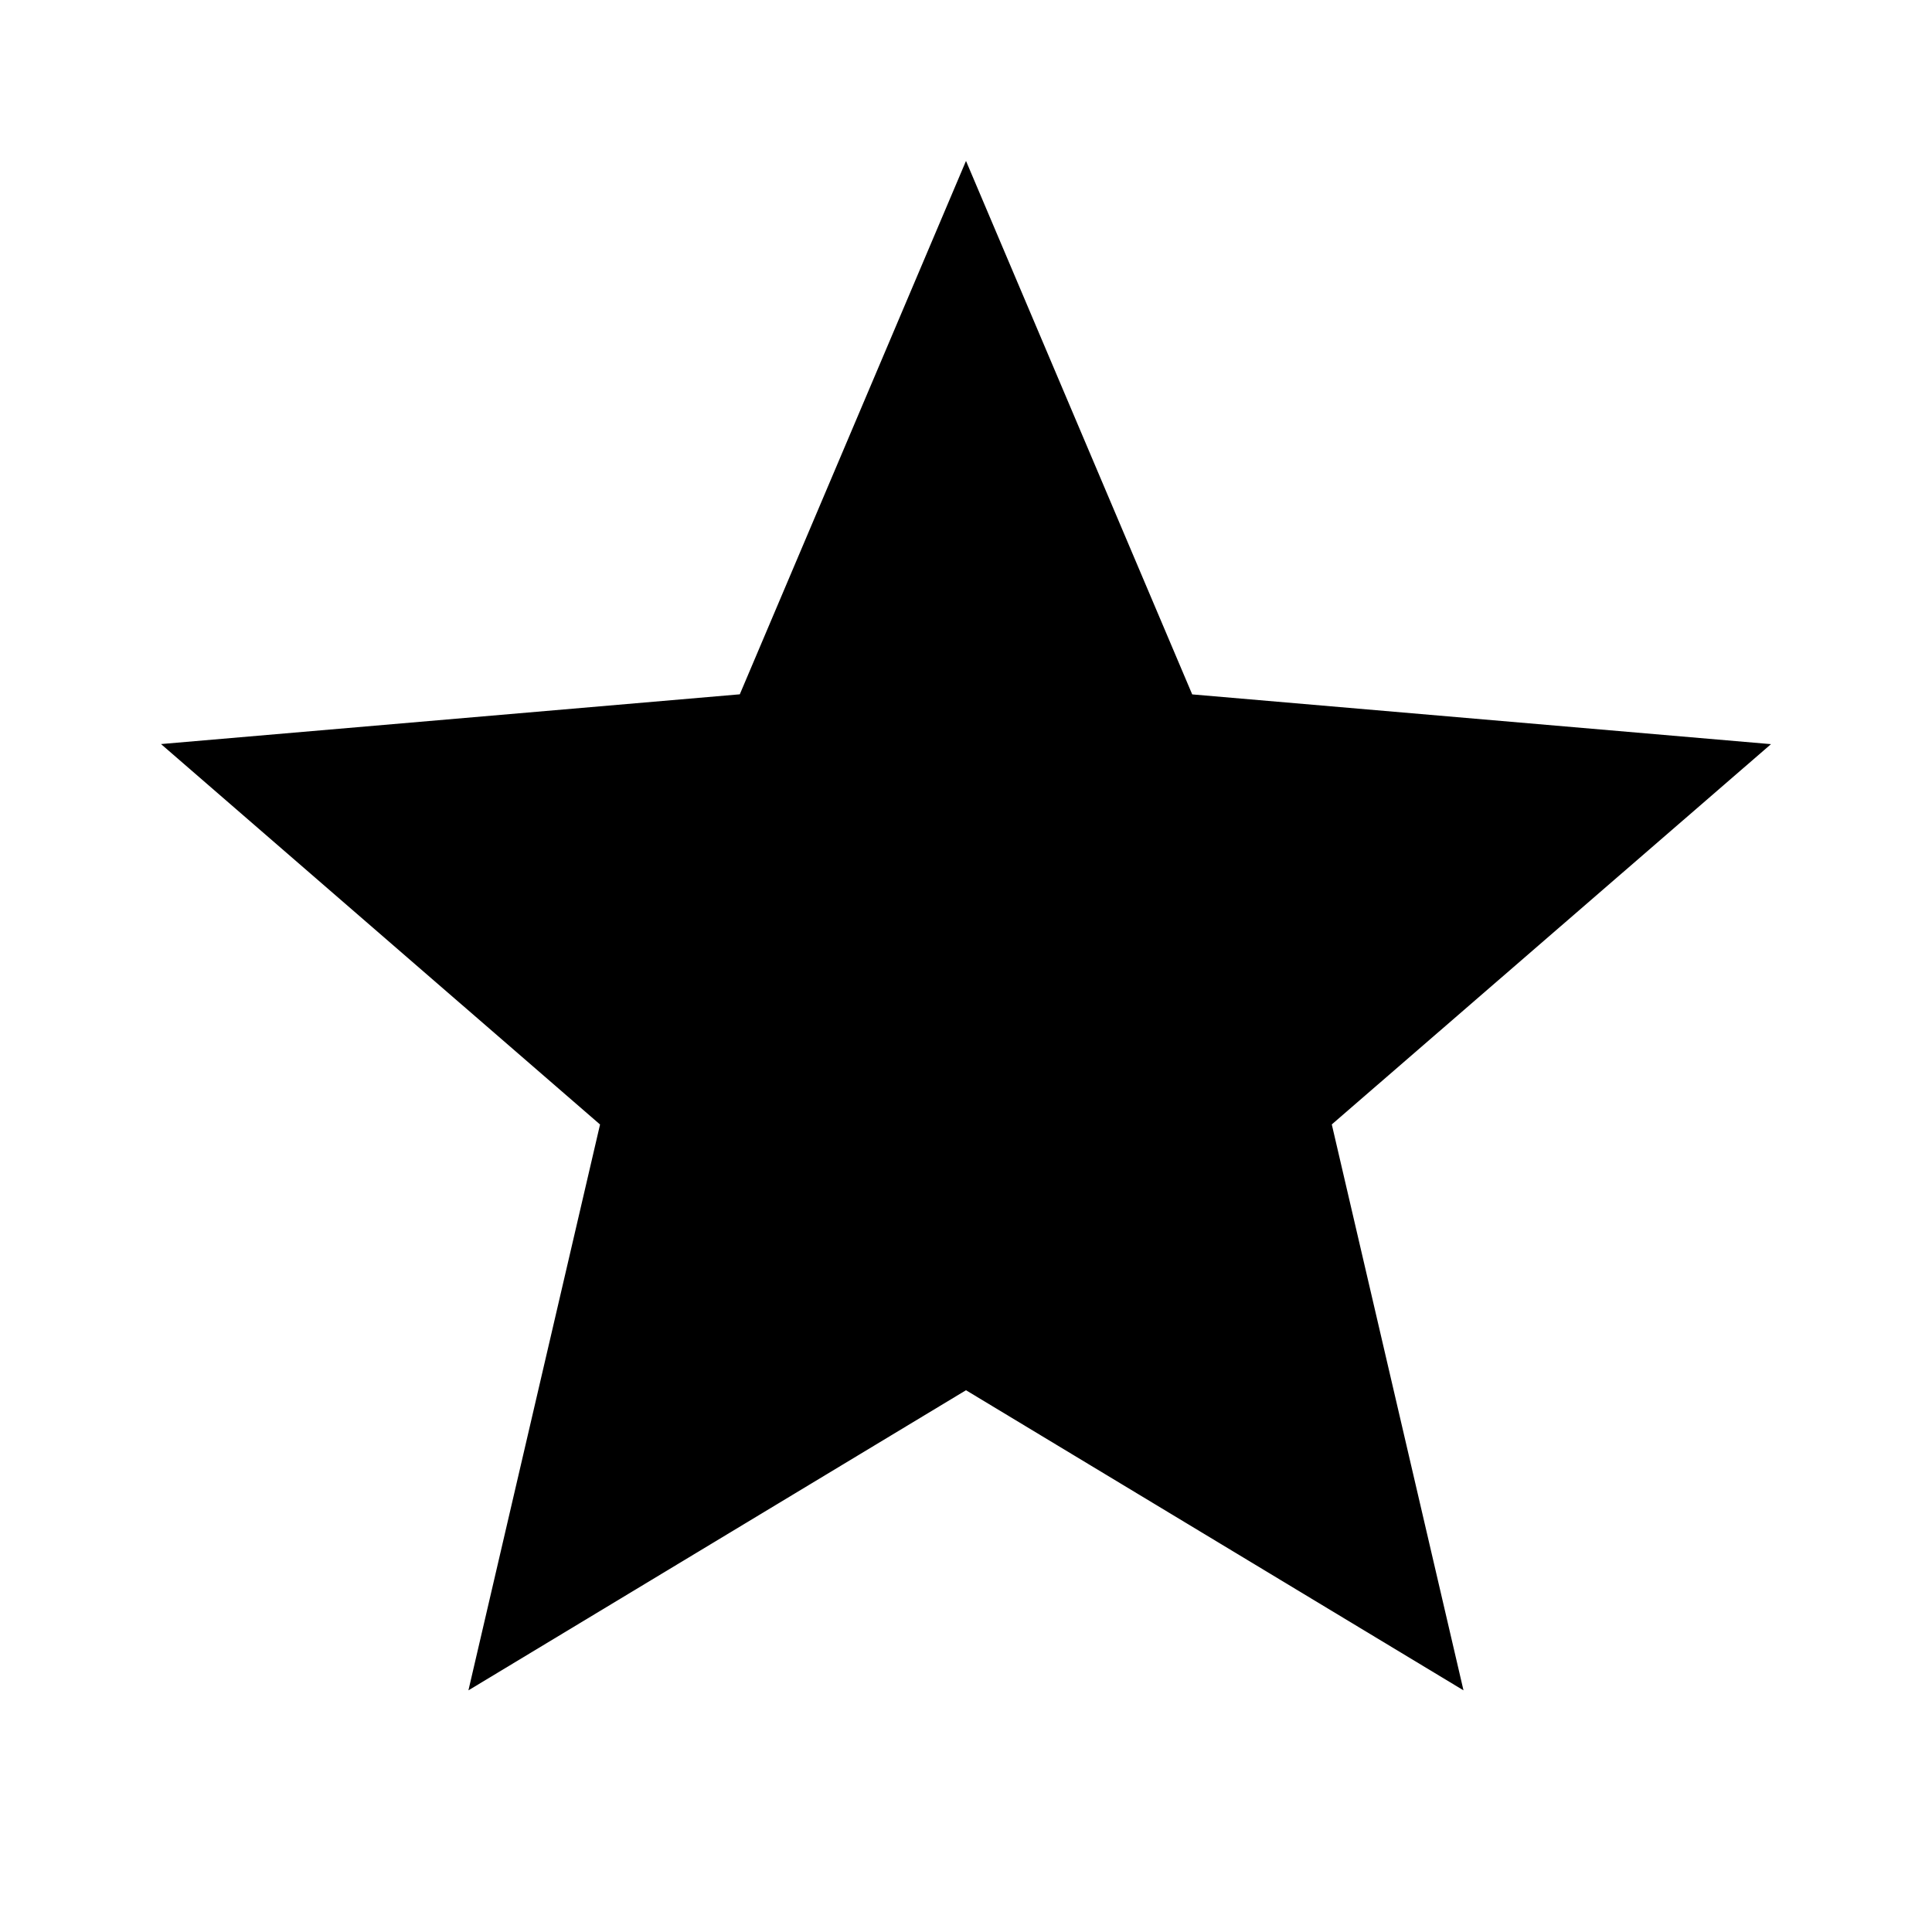 <svg xmlns="http://www.w3.org/2000/svg" width="24" height="24" baseProfile="full" viewBox="0 0 24 24"><path d="M12 17.27l6.18 3.728-1.636-7.03L22 9.244l-7.19-.618L12 1.999 9.19 8.625 2 9.243l5.454 4.726-1.635 7.029L12 17.27z"/></svg>
